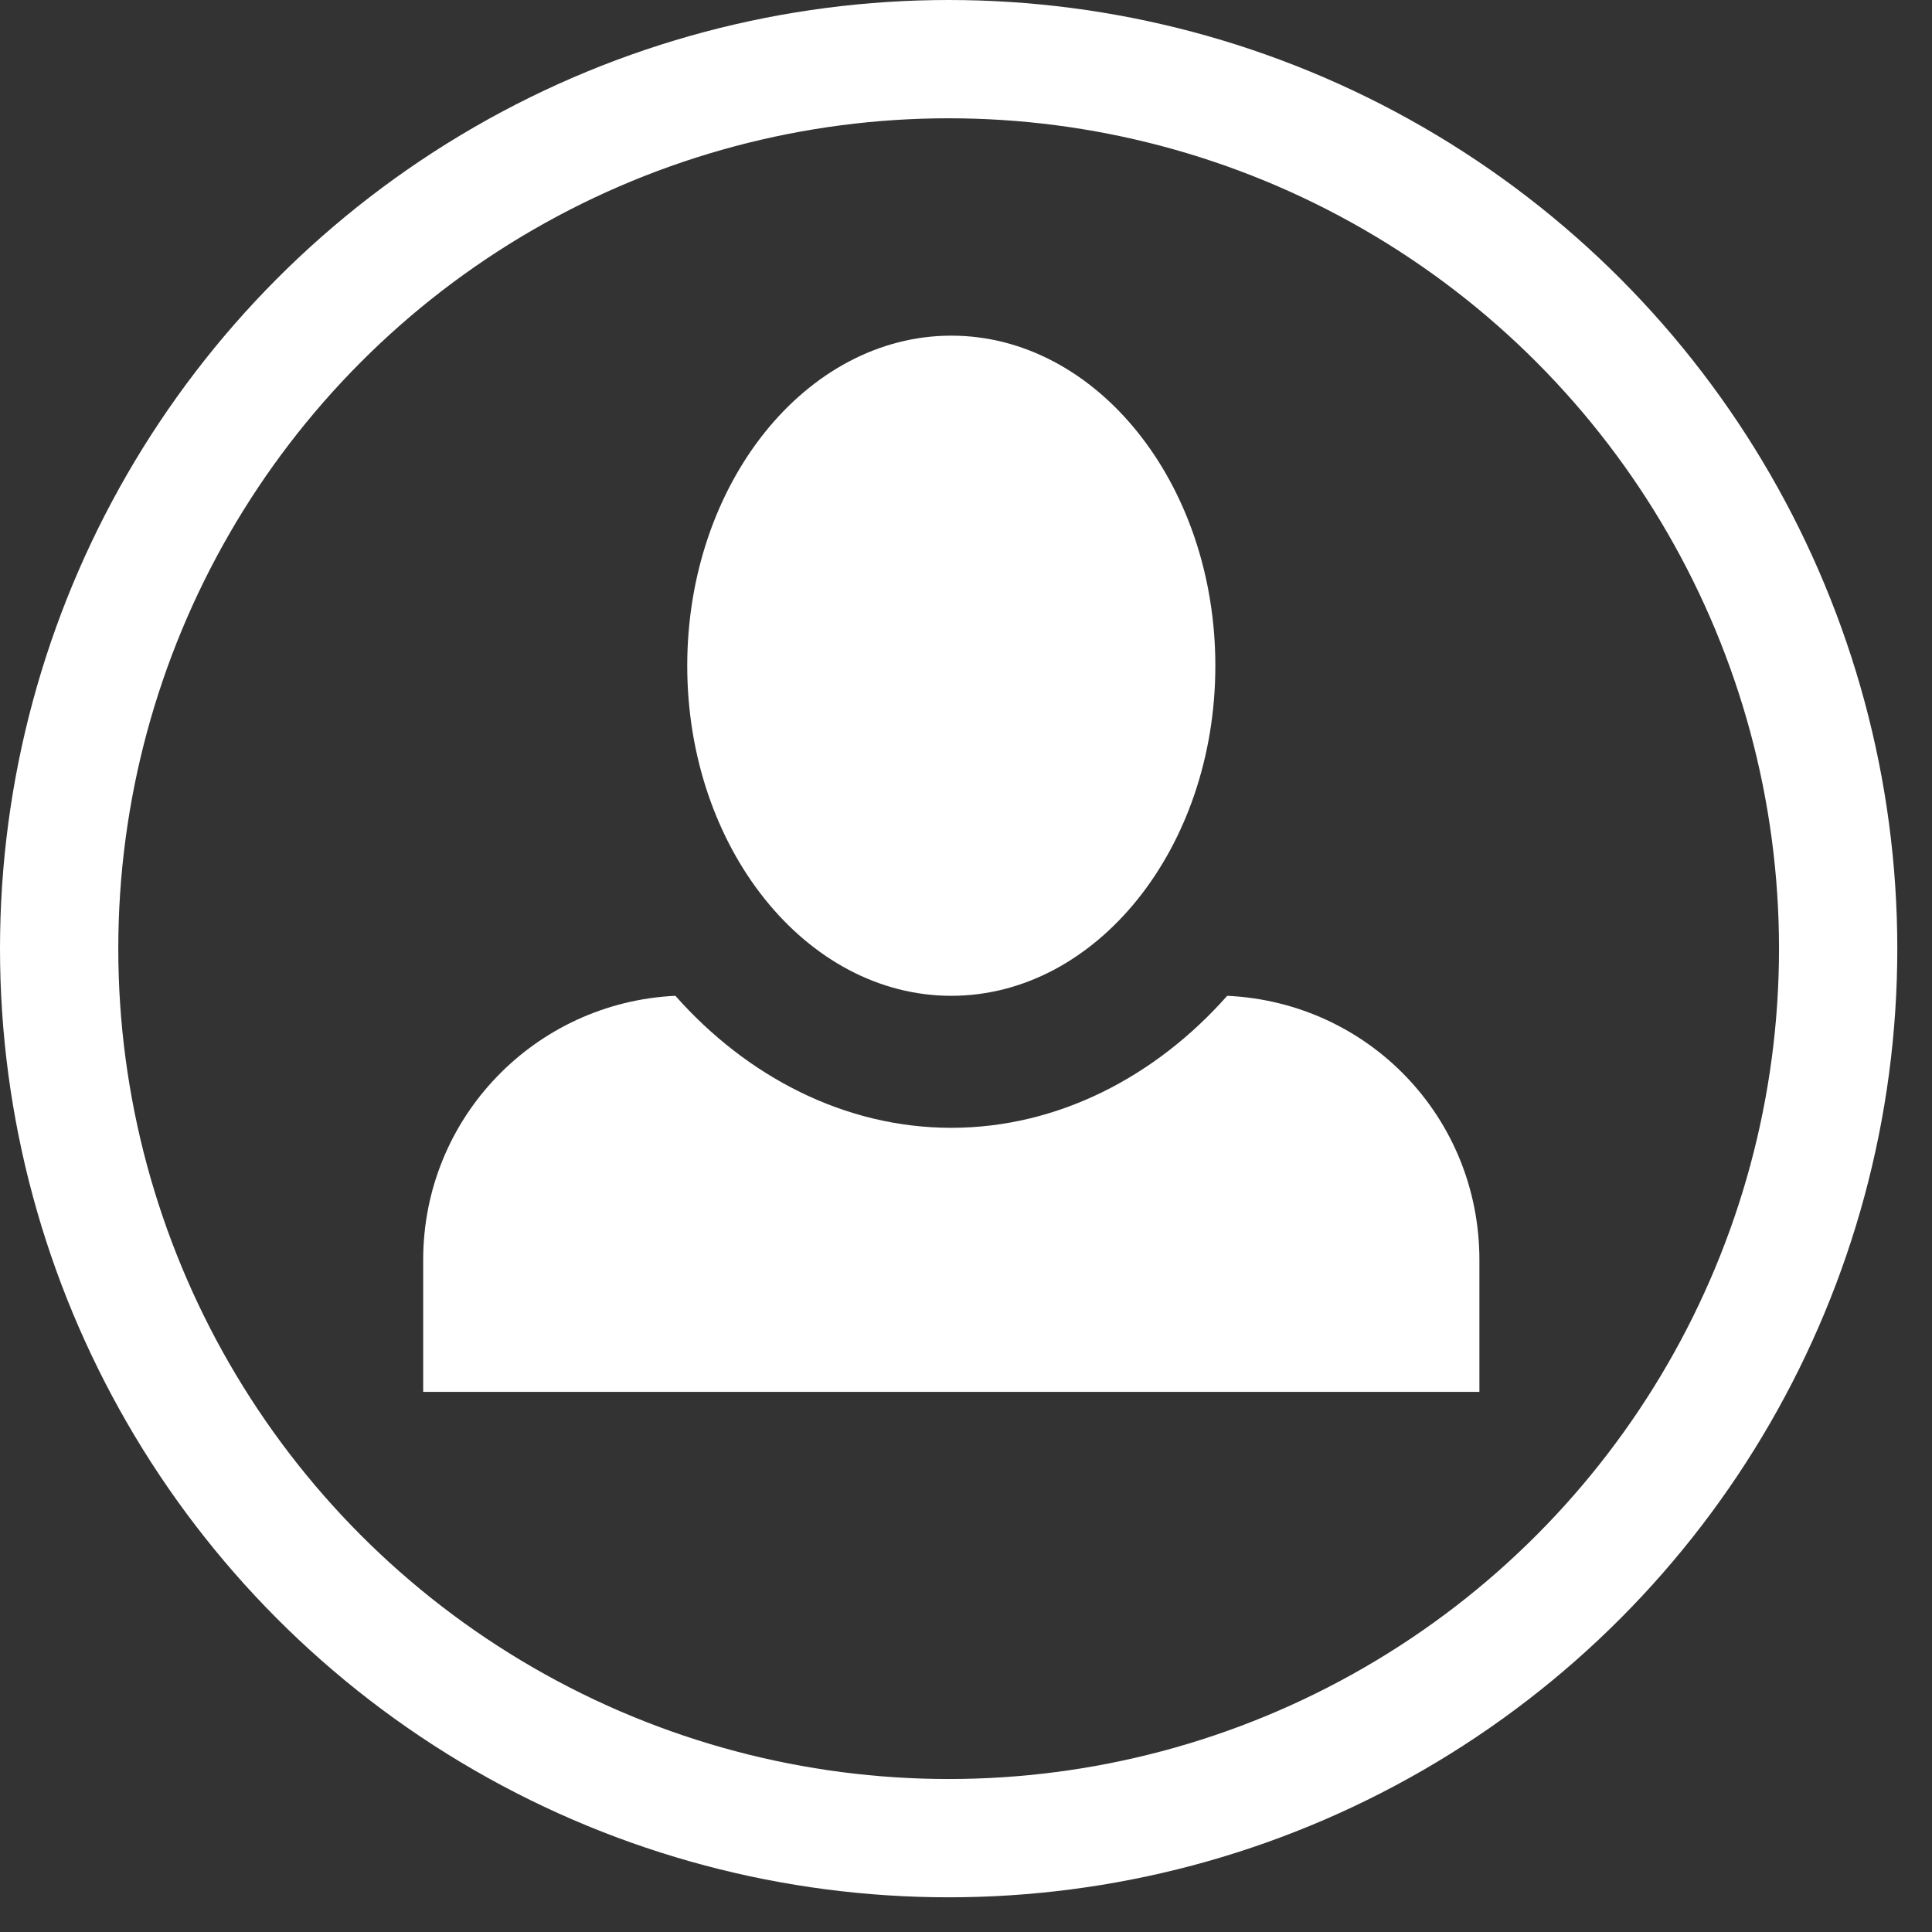 <svg width="49" height="49" viewBox="0 0 49 49" fill="none" xmlns="http://www.w3.org/2000/svg">
<rect x="0" y="0" width="49" height="49" fill="#333333" stroke="none"/>
<circle cx="24.06" cy="24.06" r="22.56" stroke="white" stroke-width="3"/>
<path d="M24.127 8.513C20.444 8.513 17.43 12.264 17.43 16.885C17.43 21.505 20.444 25.256 24.127 25.256C27.811 25.256 30.824 21.505 30.824 16.885C30.824 12.264 27.811 8.513 24.127 8.513ZM17.129 25.256C13.58 25.423 10.733 28.336 10.733 31.953V35.301H37.521V31.953C37.521 28.336 34.708 25.423 31.125 25.256C29.317 27.298 26.839 28.604 24.127 28.604C21.415 28.604 18.937 27.298 17.129 25.256Z" fill="white"/>
</svg>

